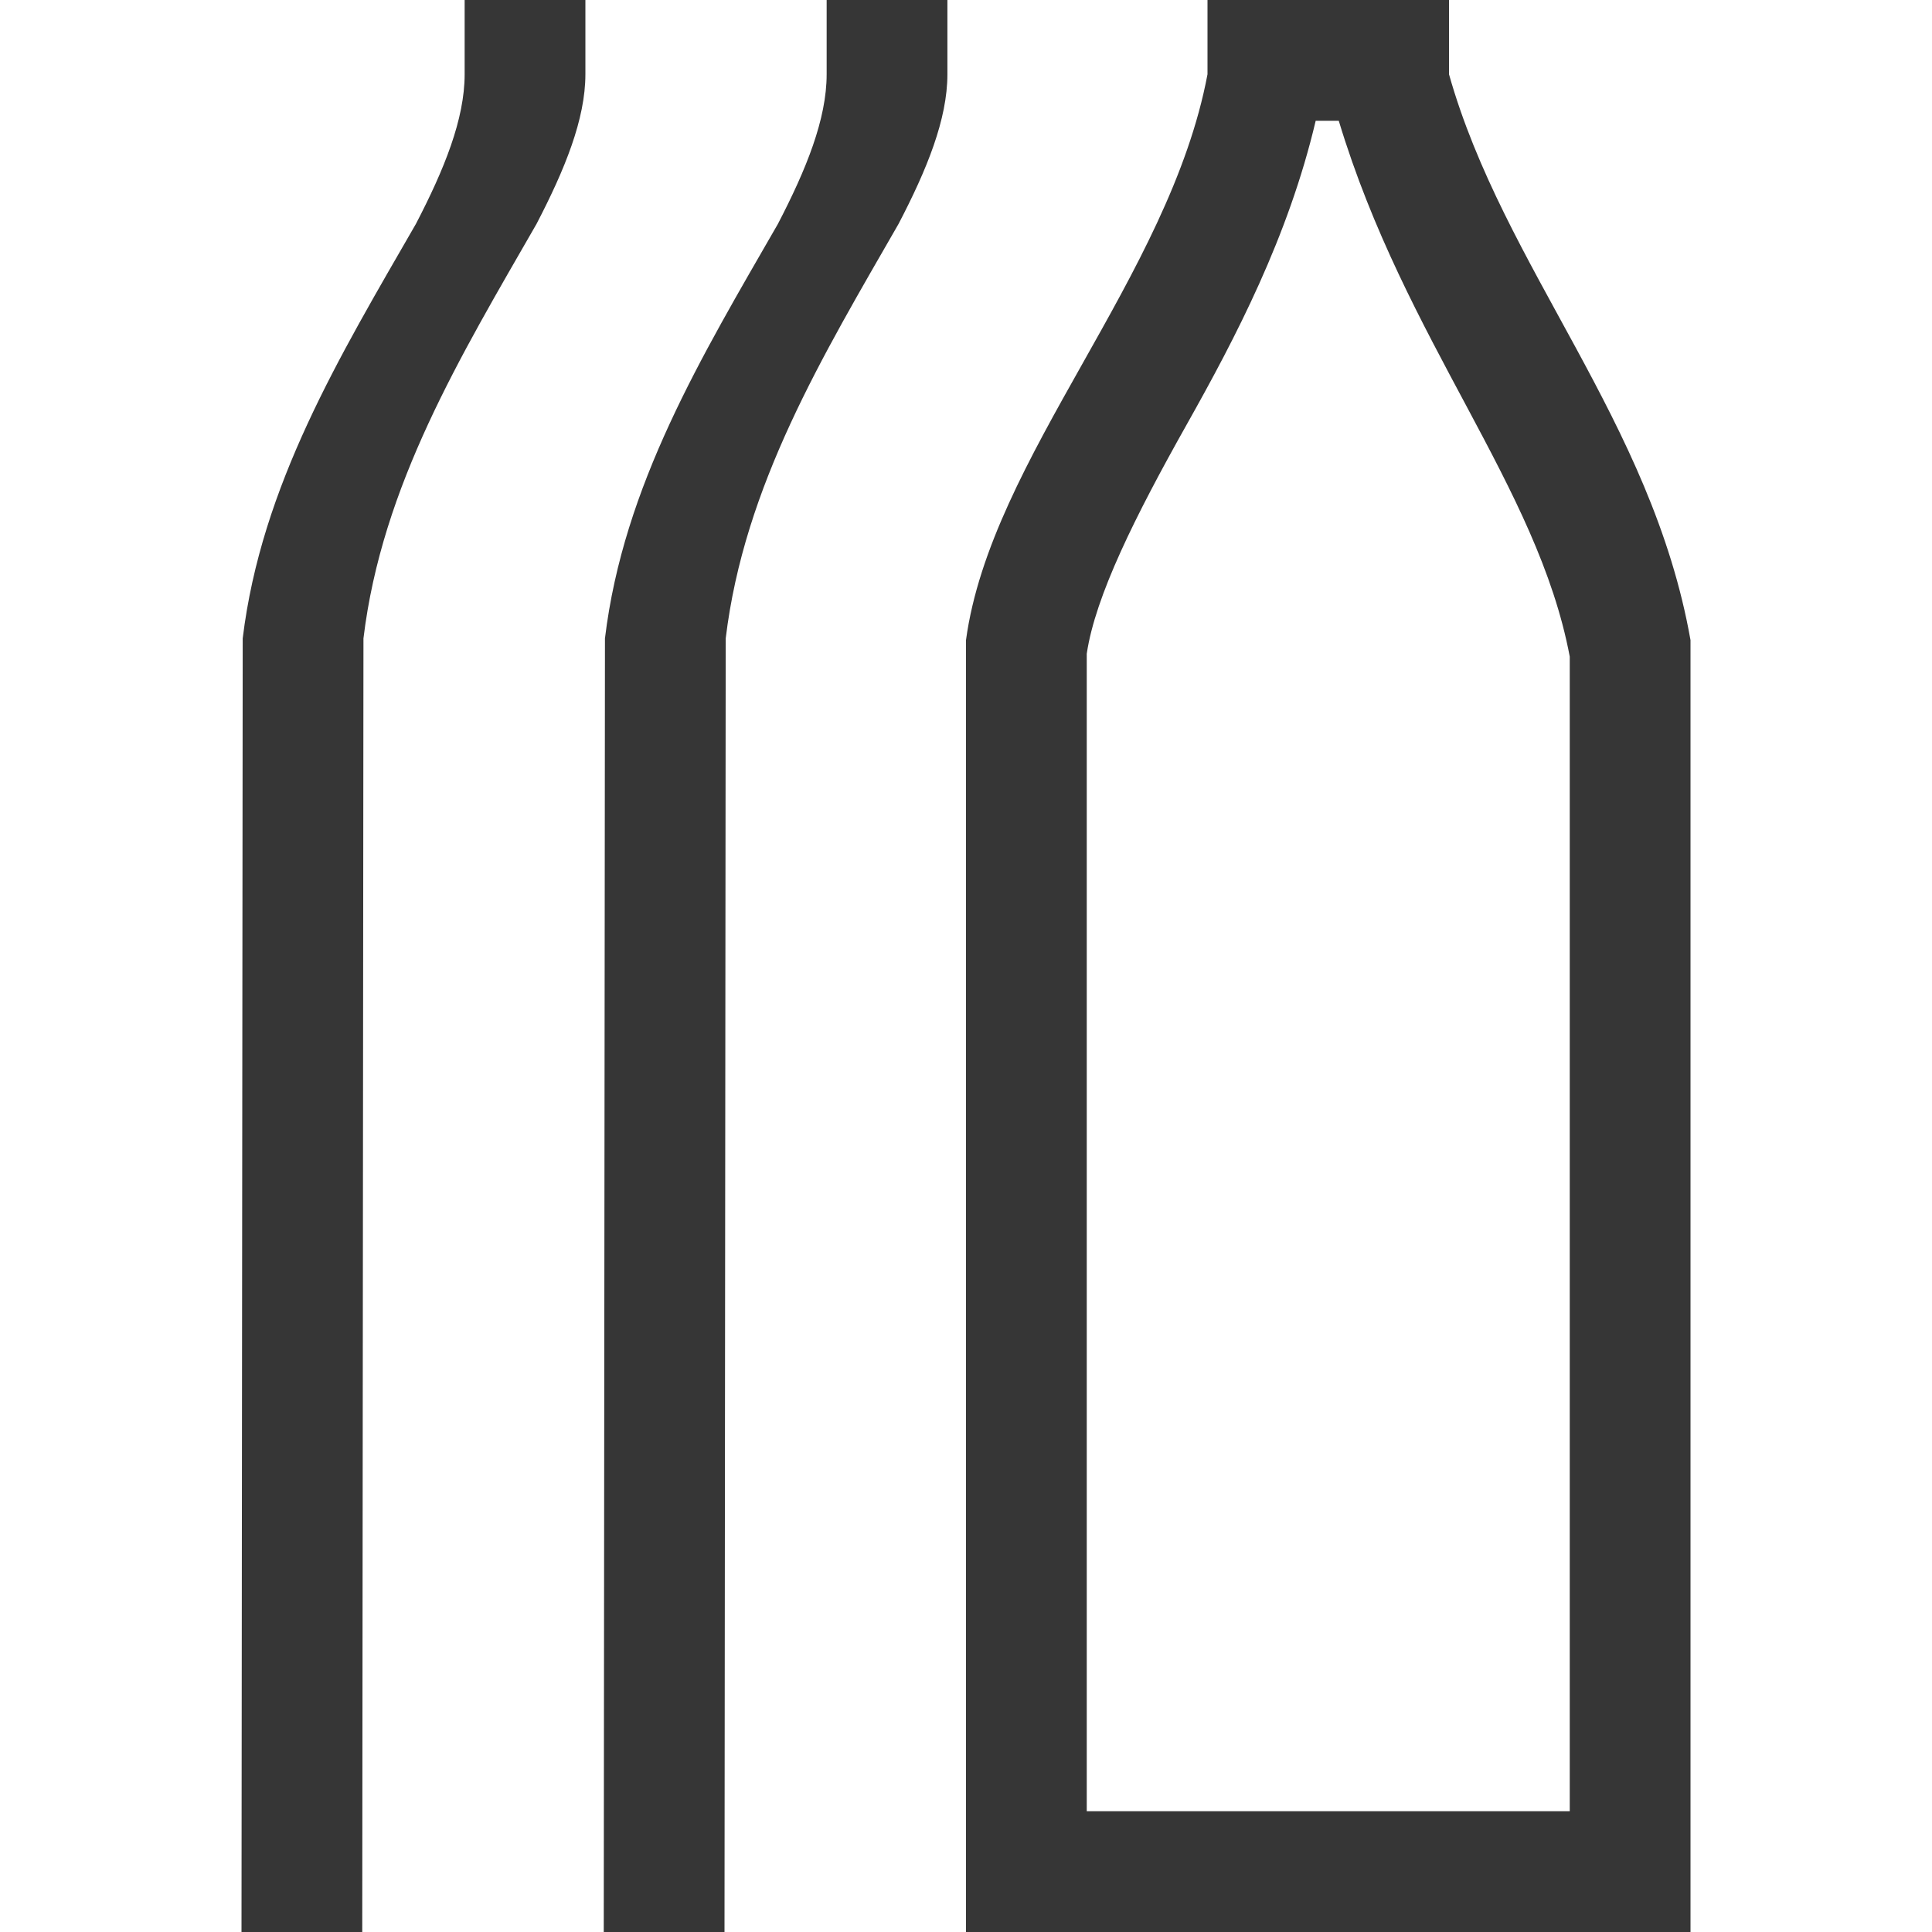 <?xml version="1.0" encoding="UTF-8" standalone="no"?>
<svg
   version="1.1"
   viewBox="0 0 16 16"
   id="svg2"
   sodipodi:docname="com.usebottles.bottles-symbolic.svg"
   inkscape:version="1.4.2 (ebf0e940d0, 2025-05-08)"
   xmlns:inkscape="http://www.inkscape.org/namespaces/inkscape"
   xmlns:sodipodi="http://sodipodi.sourceforge.net/DTD/sodipodi-0.dtd"
   xmlns="http://www.w3.org/2000/svg"
   xmlns:svg="http://www.w3.org/2000/svg">
  <defs
     id="defs2">
    <style
       id="current-color-scheme"
       type="text/css">
        .ColorScheme-Text { color:#363636; }
        .ColorScheme-NeutralText { color:#f67400; }
        .ColorScheme-PositiveText { color:#37c837; }
        .ColorScheme-NegativeText { color:#f44336; }
        .ColorScheme-Highlight { color:#3daee9; }
     </style>
  </defs>
  <sodipodi:namedview
     id="namedview2"
     pagecolor="#ffffff"
     bordercolor="#000000"
     borderopacity="0.25"
     inkscape:showpageshadow="2"
     inkscape:pageopacity="0.0"
     inkscape:pagecheckerboard="0"
     inkscape:deskcolor="#d1d1d1"
     inkscape:zoom="50.5"
     inkscape:cx="7.990099"
     inkscape:cy="8"
     inkscape:window-width="1920"
     inkscape:window-height="1011"
     inkscape:window-x="0"
     inkscape:window-y="0"
     inkscape:window-maximized="1"
     inkscape:current-layer="svg2" />
  <path
     d="m 3.848,0 v 0.615 c 0,0.372 -0.169,0.788 -0.404,1.24 -0.631,1.096 -1.28,2.165 -1.434,3.432 L 2,16 H 3 L 3.01,5.287 C 3.163,4.02 3.813,2.952 4.443,1.855 4.678,1.403 4.848,0.987 4.848,0.615 V 0 Z m 2.998,0 v 0.615 c 0,0.372 -0.169,0.788 -0.404,1.24 C 5.811,2.952 5.163,4.02 5.01,5.287 L 5,16 H 6 L 6.01,5.287 C 6.163,4.02 6.811,2.952 7.441,1.855 7.677,1.403 7.846,0.987 7.846,0.615 V 0 Z M 10,0 V 0.615 C 9.685,2.293 8.205,3.794 8,5.301 V 16 h 6 V 5.301 C 13.679,3.485 12.453,2.22 12,0.615 V 0 Z m 0.896,1 h 0.191 C 11.641,2.833 12.734,4.024 13,5.438 V 15 H 9 V 5.414 C 9.071,4.936 9.401,4.275 9.83,3.512 10.232,2.797 10.67,1.96 10.896,1 Z"
     id="path1"
     style="fill:currentColor"
     class="ColorScheme-Text" />
</svg>

